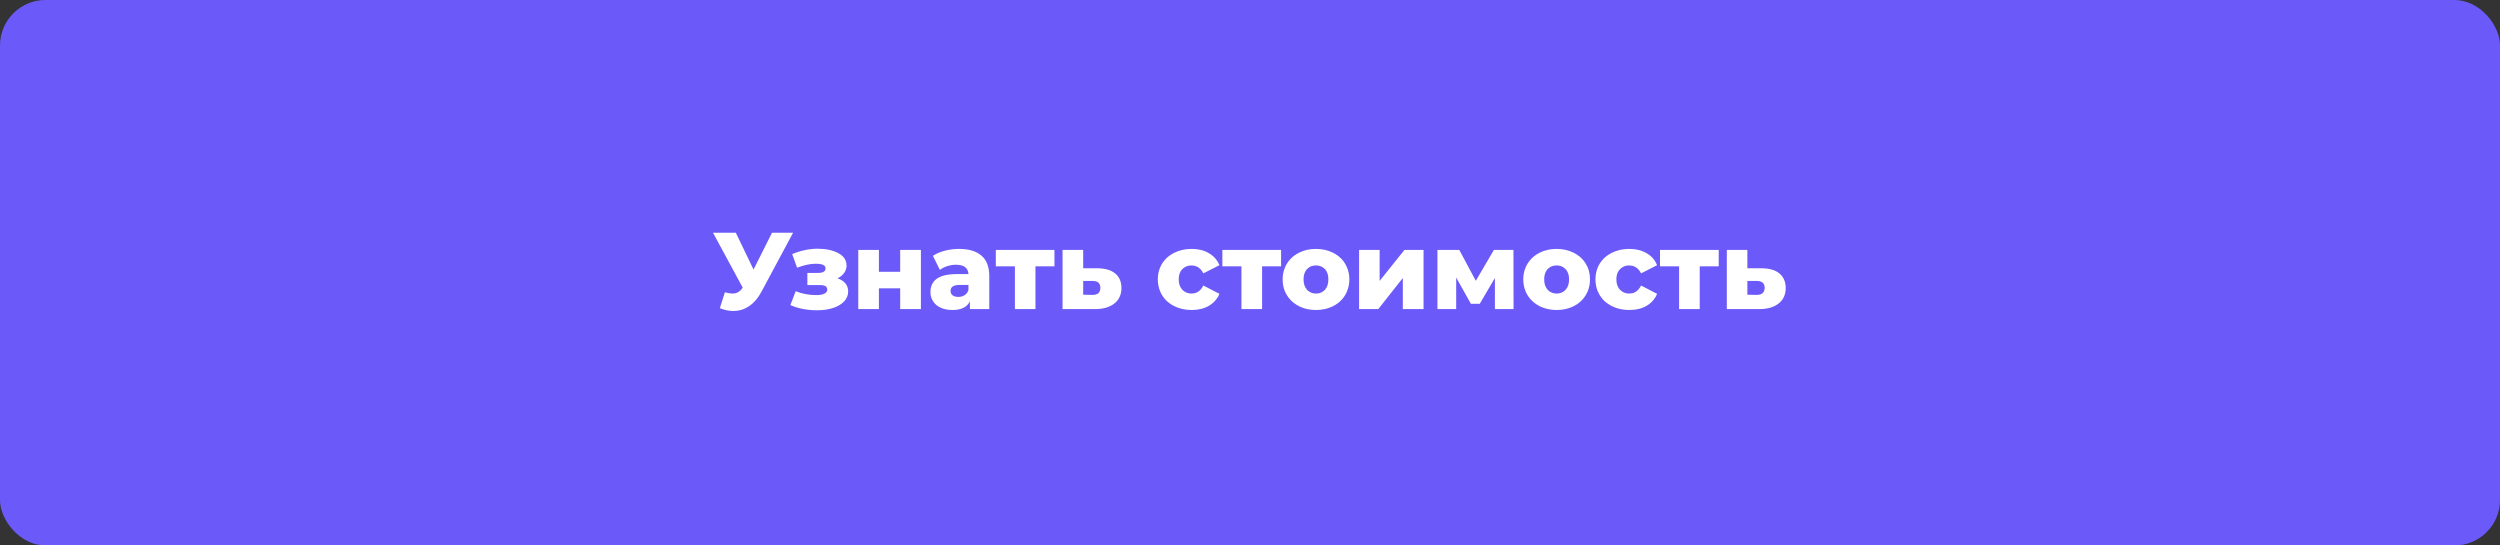 <svg width="275" height="60" viewBox="0 0 275 60" fill="none" xmlns="http://www.w3.org/2000/svg" xmlns:xlink="http://www.w3.org/1999/xlink">
	<rect x="0" y="0" width="275" height="60" fill="#333333" stroke="none"/>
	<desc>
			Created with Pixso.
	</desc>
	<defs/>
	<rect id="Rectangle 1" rx="5" width="275" height="60" fill="#6B5AF9" fill-opacity="1"/>
	<path id="Узнать стоимость" d="M83.76 32.09L87.24 25.6L84.92 25.6L82.89 29.65L80.94 25.6L78.43 25.6L81.7 31.64Q81.47 31.98 81.2 32.13Q81.17 32.15 81.15 32.16Q80.9 32.29 80.58 32.29Q80.23 32.29 79.74 32.15L79.18 33.9Q79.97 34.21 80.66 34.21Q81.1 34.21 81.5 34.1Q81.98 33.96 82.41 33.67Q83.21 33.13 83.76 32.09ZM92.99 31.17Q92.69 30.8 92.12 30.62Q92.59 30.39 92.86 30.02Q93.01 29.81 93.07 29.57Q93.12 29.39 93.12 29.21Q93.12 28.9 93.01 28.64Q92.8 28.16 92.22 27.85Q91.32 27.36 89.94 27.36Q88.56 27.36 87.14 27.95L87.68 29.45Q88.82 29.01 89.75 29.01Q90.61 29.01 90.78 29.35Q90.81 29.43 90.81 29.53Q90.81 29.66 90.75 29.76Q90.59 30.02 90.01 30.02L88.81 30.02L88.81 31.36L90.22 31.36Q90.61 31.36 90.8 31.48Q90.87 31.52 90.91 31.58Q91 31.69 91 31.86Q91 31.95 90.96 32.03Q90.9 32.2 90.68 32.3Q90.36 32.46 89.82 32.46Q88.56 32.46 87.53 32.03L86.94 33.56Q88.24 34.13 89.89 34.13Q90.85 34.13 91.63 33.88Q92.4 33.63 92.85 33.16Q93.08 32.92 93.19 32.63Q93.3 32.36 93.3 32.04Q93.3 31.73 93.18 31.47Q93.11 31.31 92.99 31.17ZM107.96 28.12Q107.11 27.38 105.49 27.38Q105.45 27.38 105.4 27.38Q104.67 27.39 103.93 27.58Q103.16 27.78 102.62 28.14L103.39 29.69Q103.73 29.42 104.21 29.27Q104.69 29.12 105.15 29.12Q105.98 29.12 106.31 29.53Q106.51 29.77 106.53 30.15L105.24 30.15Q103.76 30.15 103.05 30.66Q102.75 30.88 102.58 31.17Q102.35 31.57 102.35 32.1Q102.35 32.53 102.5 32.89Q102.56 33.01 102.63 33.12Q102.65 33.16 102.68 33.2Q102.95 33.6 103.46 33.84Q104.01 34.1 104.77 34.1Q105.85 34.1 106.39 33.57Q106.57 33.39 106.69 33.15L106.69 34L108.82 34L108.82 30.38Q108.82 29.03 108.14 28.29Q108.06 28.2 107.96 28.12ZM129.16 33.67Q130.01 34.1 131.09 34.1Q132.19 34.1 132.99 33.63Q133.46 33.35 133.77 32.95Q134 32.67 134.14 32.32L132.37 31.41Q132.09 31.96 131.65 32.17Q131.39 32.29 131.08 32.29Q130.71 32.29 130.42 32.14Q130.22 32.04 130.06 31.88Q130.02 31.83 129.98 31.78Q129.66 31.38 129.66 30.73Q129.66 30.1 129.96 29.71Q130.01 29.66 130.06 29.6Q130.22 29.45 130.4 29.35Q130.7 29.2 131.08 29.2Q131.39 29.2 131.65 29.32Q132.09 29.52 132.37 30.07L134.14 29.17Q134 28.82 133.77 28.53Q133.46 28.13 132.99 27.86Q132.19 27.38 131.09 27.38Q130.01 27.38 129.16 27.81Q128.56 28.11 128.15 28.57Q127.97 28.77 127.83 29Q127.72 29.17 127.64 29.36Q127.36 29.98 127.36 30.73Q127.36 31.46 127.63 32.08Q127.71 32.28 127.83 32.47Q127.97 32.7 128.15 32.91Q128.56 33.37 129.16 33.67ZM142.99 33.73Q143.78 34.1 144.76 34.1Q145.78 34.1 146.61 33.69Q146.63 33.68 146.65 33.67Q147.22 33.38 147.62 32.93Q147.81 32.72 147.96 32.47Q148.07 32.29 148.15 32.09Q148.43 31.47 148.43 30.73Q148.43 29.98 148.14 29.35Q148.06 29.17 147.96 29Q147.81 28.75 147.62 28.54Q147.22 28.1 146.65 27.81Q146.64 27.8 146.63 27.8Q145.8 27.38 144.76 27.38Q143.7 27.38 142.87 27.81Q142.34 28.08 141.96 28.48Q141.73 28.72 141.56 29Q141.42 29.22 141.33 29.46Q141.09 30.04 141.09 30.73Q141.09 31.46 141.35 32.08Q141.44 32.28 141.56 32.47Q141.72 32.73 141.92 32.95Q142.31 33.38 142.87 33.67Q142.93 33.7 142.99 33.73ZM169.46 33.73Q170.26 34.1 171.23 34.1Q172.26 34.1 173.08 33.69Q173.1 33.68 173.12 33.67Q173.69 33.38 174.09 32.93Q174.28 32.72 174.43 32.47Q174.54 32.29 174.63 32.09Q174.9 31.47 174.9 30.73Q174.9 29.98 174.62 29.35Q174.54 29.17 174.43 29Q174.28 28.75 174.09 28.54Q173.69 28.1 173.12 27.81Q173.11 27.8 173.1 27.8Q172.27 27.38 171.23 27.38Q170.17 27.38 169.34 27.81Q168.81 28.08 168.43 28.48Q168.21 28.72 168.03 29Q167.89 29.22 167.8 29.46Q167.56 30.04 167.56 30.73Q167.56 31.46 167.83 32.08Q167.91 32.28 168.03 32.47Q168.19 32.73 168.39 32.95Q168.79 33.38 169.34 33.67Q169.4 33.7 169.46 33.73ZM177.3 33.67Q178.15 34.1 179.23 34.1Q180.34 34.1 181.14 33.63Q181.61 33.35 181.92 32.95Q182.14 32.67 182.28 32.32L180.52 31.41Q180.24 31.96 179.8 32.17Q179.54 32.29 179.22 32.29Q178.85 32.29 178.56 32.14Q178.37 32.04 178.21 31.88Q178.16 31.83 178.12 31.78Q177.8 31.38 177.8 30.73Q177.8 30.1 178.11 29.71Q178.15 29.66 178.21 29.6Q178.36 29.45 178.55 29.35Q178.84 29.2 179.22 29.2Q179.54 29.2 179.8 29.32Q180.24 29.52 180.52 30.07L182.28 29.17Q182.14 28.82 181.92 28.53Q181.61 28.13 181.14 27.86Q180.34 27.38 179.23 27.38Q178.15 27.38 177.3 27.81Q176.7 28.11 176.29 28.57Q176.12 28.77 175.97 29Q175.86 29.17 175.78 29.36Q175.5 29.98 175.5 30.73Q175.5 31.46 175.77 32.08Q175.86 32.28 175.97 32.47Q176.12 32.7 176.29 32.91Q176.71 33.37 177.3 33.67ZM96.68 27.49L94.41 27.49L94.41 34L96.68 34L96.68 31.72L99.02 31.72L99.02 34L101.3 34L101.3 27.49L99.02 27.49L99.02 29.9L96.68 29.9L96.68 27.49ZM113.9 29.3L115.99 29.3L115.99 27.49L109.54 27.49L109.54 29.3L111.64 29.3L111.64 34L113.9 34L113.9 29.3ZM122.67 30.08Q121.99 29.52 120.7 29.51L119.15 29.51L119.15 27.49L116.88 27.49L116.88 34L120.41 34Q121.79 34.01 122.57 33.39Q122.89 33.14 123.08 32.81Q123.36 32.33 123.36 31.69Q123.36 30.94 123.01 30.44Q122.87 30.24 122.67 30.08ZM138.83 29.3L140.92 29.3L140.92 27.49L134.46 27.49L134.46 29.3L136.56 29.3L136.56 34L138.83 34L138.83 29.3ZM151.76 27.49L149.5 27.49L149.5 34L151.61 34L154.31 30.58L154.31 34L156.59 34L156.59 27.49L154.49 27.49L151.76 30.9L151.76 27.49ZM164.44 30.58L164.44 34L166.49 34L166.48 27.49L164.33 27.49L162.34 30.89L160.52 27.49L158.12 27.49L158.12 34L160.18 34L160.18 30.53L161.8 33.42L162.77 33.42L164.44 30.58ZM186.97 29.3L189.06 29.3L189.06 27.49L182.6 27.49L182.6 29.3L184.7 29.3L184.7 34L186.97 34L186.97 29.3ZM195.74 30.08Q195.06 29.52 193.76 29.51L192.21 29.51L192.21 27.49L189.95 27.49L189.95 34L193.47 34Q194.85 34.01 195.64 33.39Q195.96 33.14 196.15 32.81Q196.43 32.33 196.43 31.69Q196.43 30.94 196.07 30.44Q195.93 30.24 195.74 30.08ZM145.4 32.14Q145.12 32.29 144.76 32.29Q144.4 32.29 144.12 32.14Q143.92 32.04 143.77 31.88Q143.75 31.85 143.73 31.82Q143.39 31.42 143.39 30.73Q143.39 30.07 143.71 29.67Q143.74 29.64 143.77 29.6Q143.92 29.45 144.1 29.35Q144.39 29.2 144.76 29.2Q145.12 29.2 145.41 29.35Q145.59 29.45 145.74 29.6Q145.77 29.64 145.8 29.67Q146.12 30.07 146.12 30.73Q146.12 31.42 145.79 31.82Q145.76 31.85 145.74 31.88Q145.59 32.04 145.4 32.14ZM171.87 32.14Q171.59 32.29 171.23 32.29Q170.87 32.29 170.59 32.14Q170.4 32.04 170.24 31.88Q170.22 31.85 170.2 31.82Q169.86 31.42 169.86 30.73Q169.86 30.07 170.18 29.67Q170.21 29.64 170.24 29.6Q170.39 29.45 170.57 29.35Q170.86 29.2 171.23 29.2Q171.6 29.2 171.88 29.35Q172.06 29.45 172.21 29.6Q172.24 29.64 172.27 29.67Q172.6 30.07 172.6 30.73Q172.6 31.42 172.26 31.82Q172.24 31.85 172.21 31.88Q172.06 32.04 171.87 32.14ZM120.87 32.2Q120.65 32.44 120.18 32.44L119.15 32.42L119.15 30.9L120.18 30.9Q120.61 30.91 120.83 31.09Q120.85 31.11 120.87 31.14Q121.04 31.32 121.04 31.65Q121.04 32.01 120.87 32.2ZM193.93 32.2Q193.72 32.44 193.25 32.44L192.21 32.42L192.21 30.9L193.25 30.9Q193.68 30.91 193.89 31.09Q193.92 31.11 193.94 31.14Q194.11 31.32 194.11 31.65Q194.11 32.01 193.93 32.2ZM106.02 32.52Q105.75 32.66 105.41 32.66Q105.01 32.66 104.78 32.48Q104.68 32.4 104.62 32.29Q104.56 32.16 104.56 32Q104.56 31.8 104.65 31.66Q104.86 31.34 105.55 31.34L106.53 31.34L106.53 31.91Q106.44 32.18 106.25 32.36Q106.18 32.42 106.1 32.47Q106.06 32.5 106.02 32.52Z" fill="#FFFFFF" fill-opacity="1" fill-rule="evenodd"/>
</svg>
